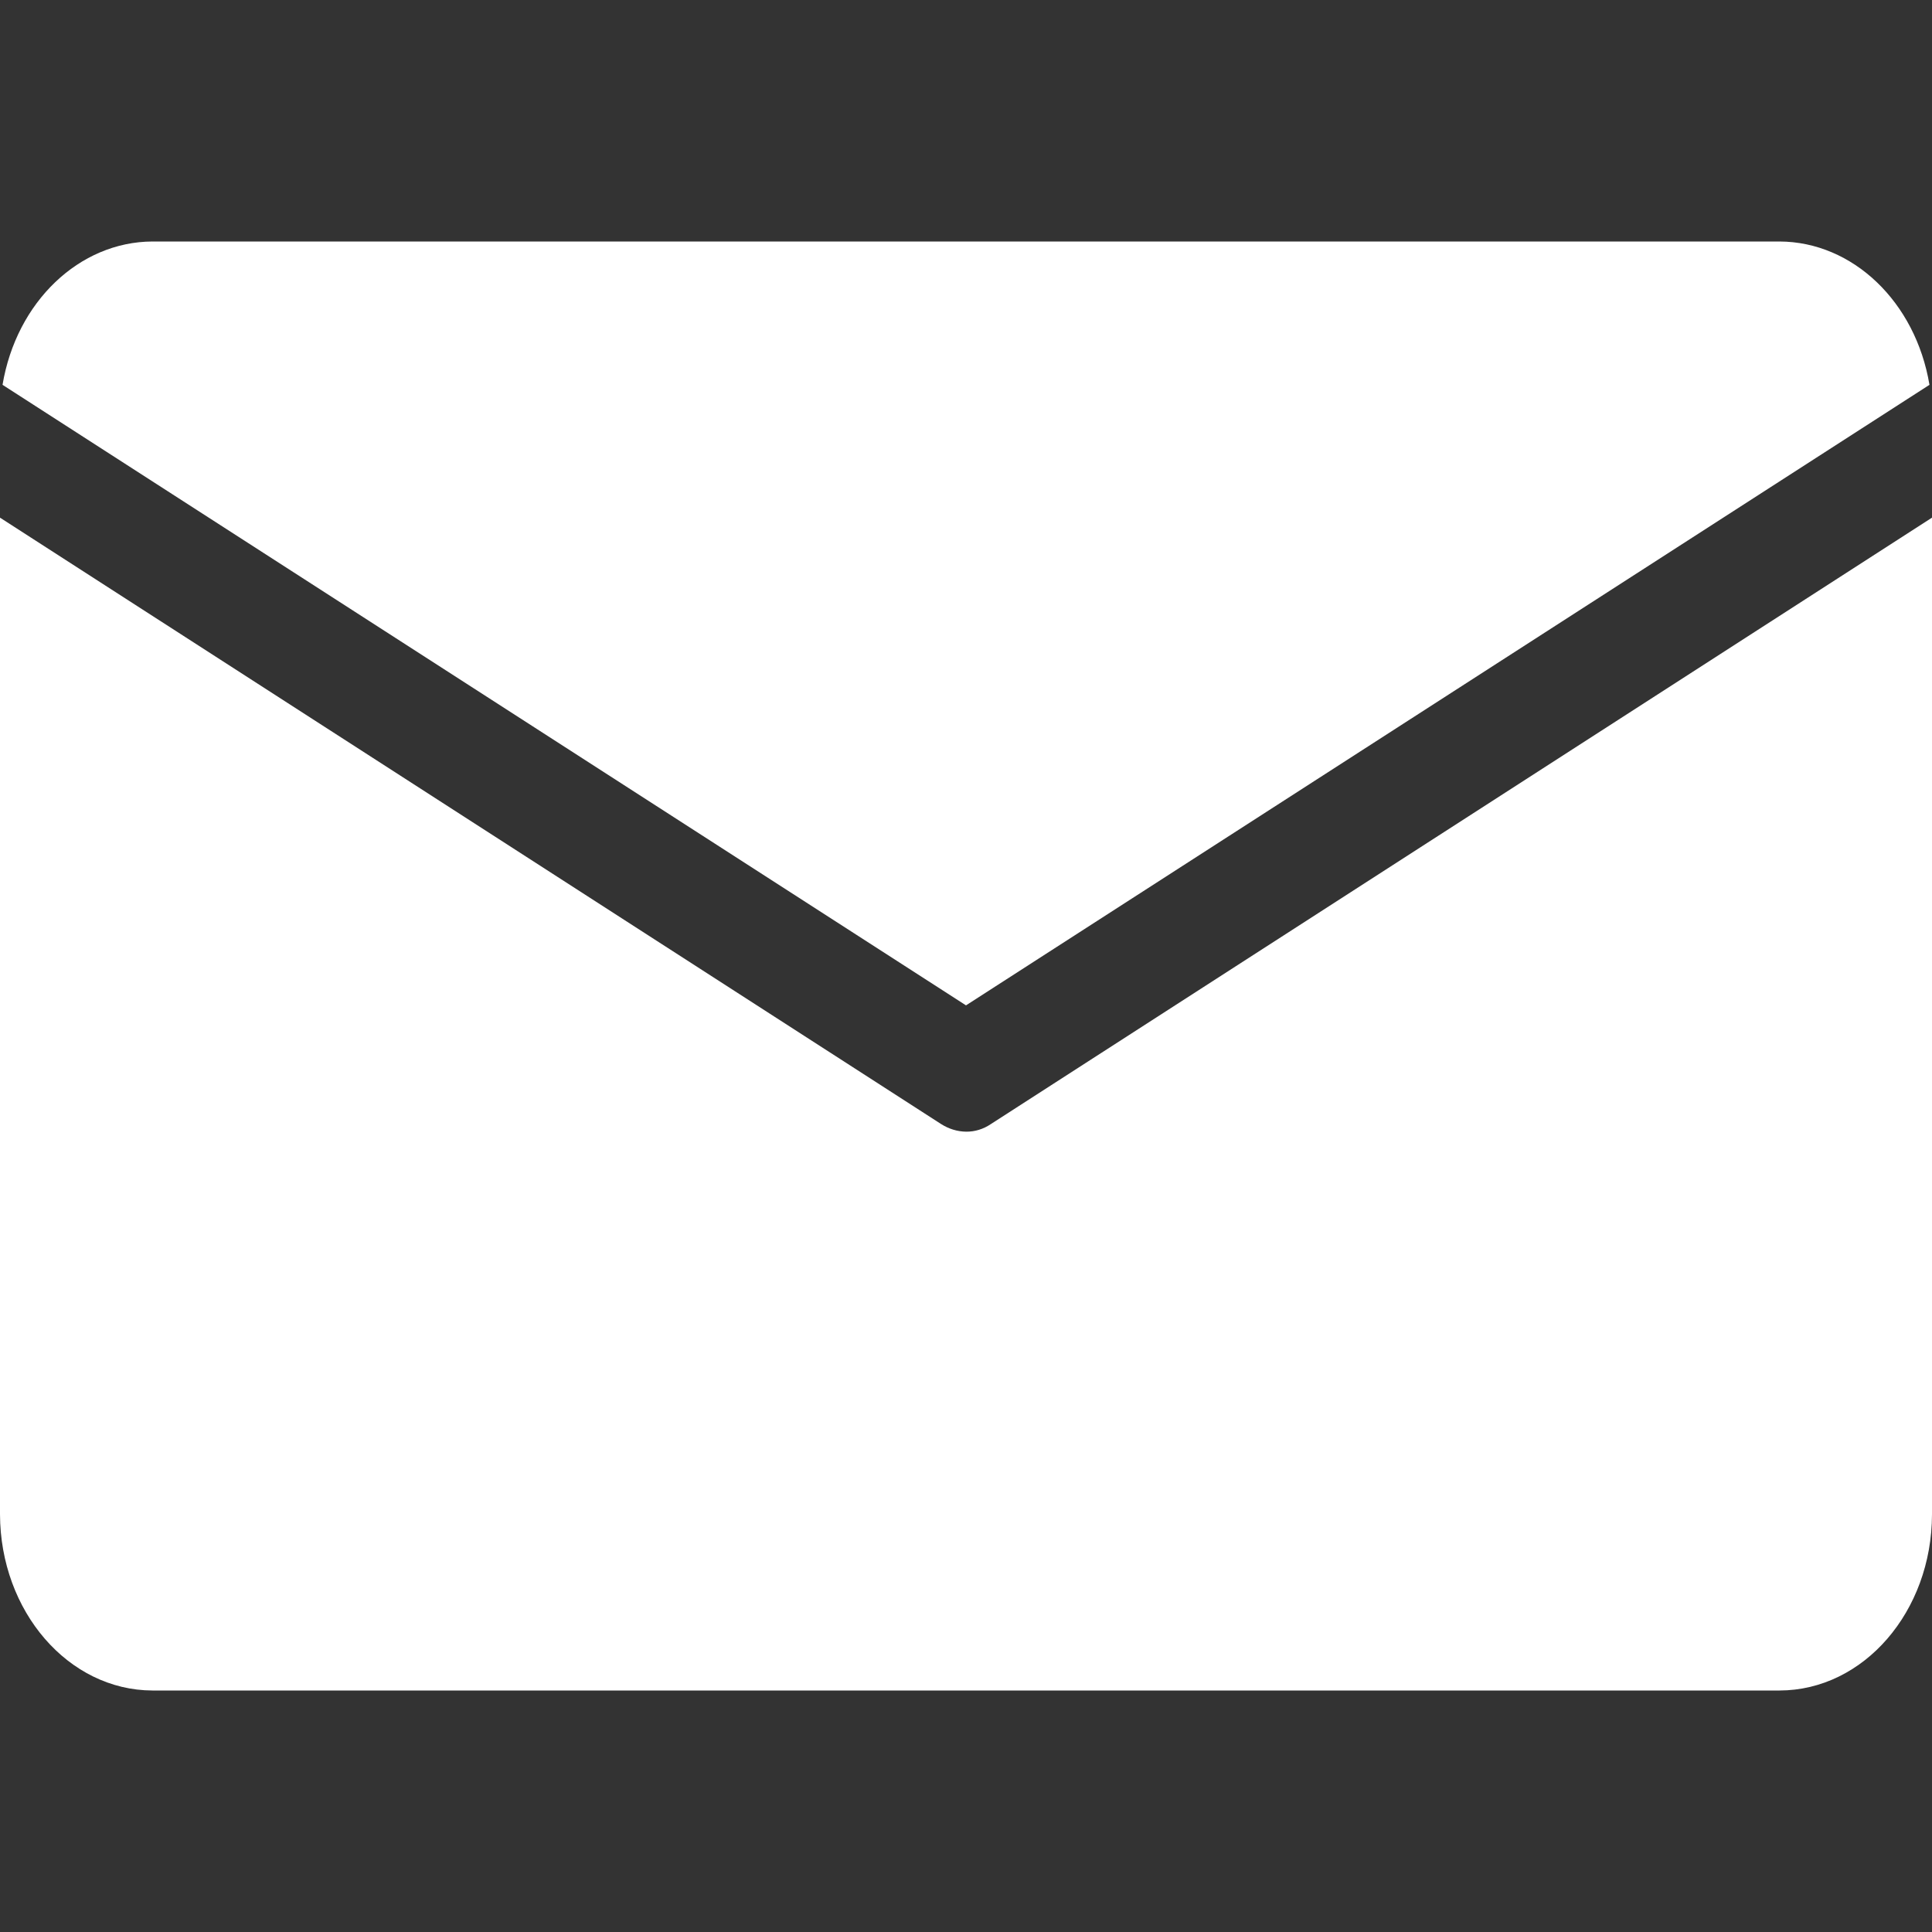 <svg width="16" height="16" viewBox="0 0 16 16" fill="none" xmlns="http://www.w3.org/2000/svg">
<rect x="0" y="0" width="16" height="16" fill="#333333" stroke="none"/>
<path d="M1.263 2H14.737C15.343 2.002 15.864 2.499 15.979 3.187L8 8.326L0.021 3.187C0.136 2.499 0.657 2.002 1.263 2ZM14.737 14H1.263C0.566 13.998 0.002 13.345 0 12.54V4.287L7.794 9.309C7.857 9.349 7.928 9.371 8 9.372C8.073 9.373 8.144 9.351 8.206 9.309L16 4.287V12.54C15.999 13.346 15.434 13.999 14.737 14Z" fill="white"/>
</svg>
